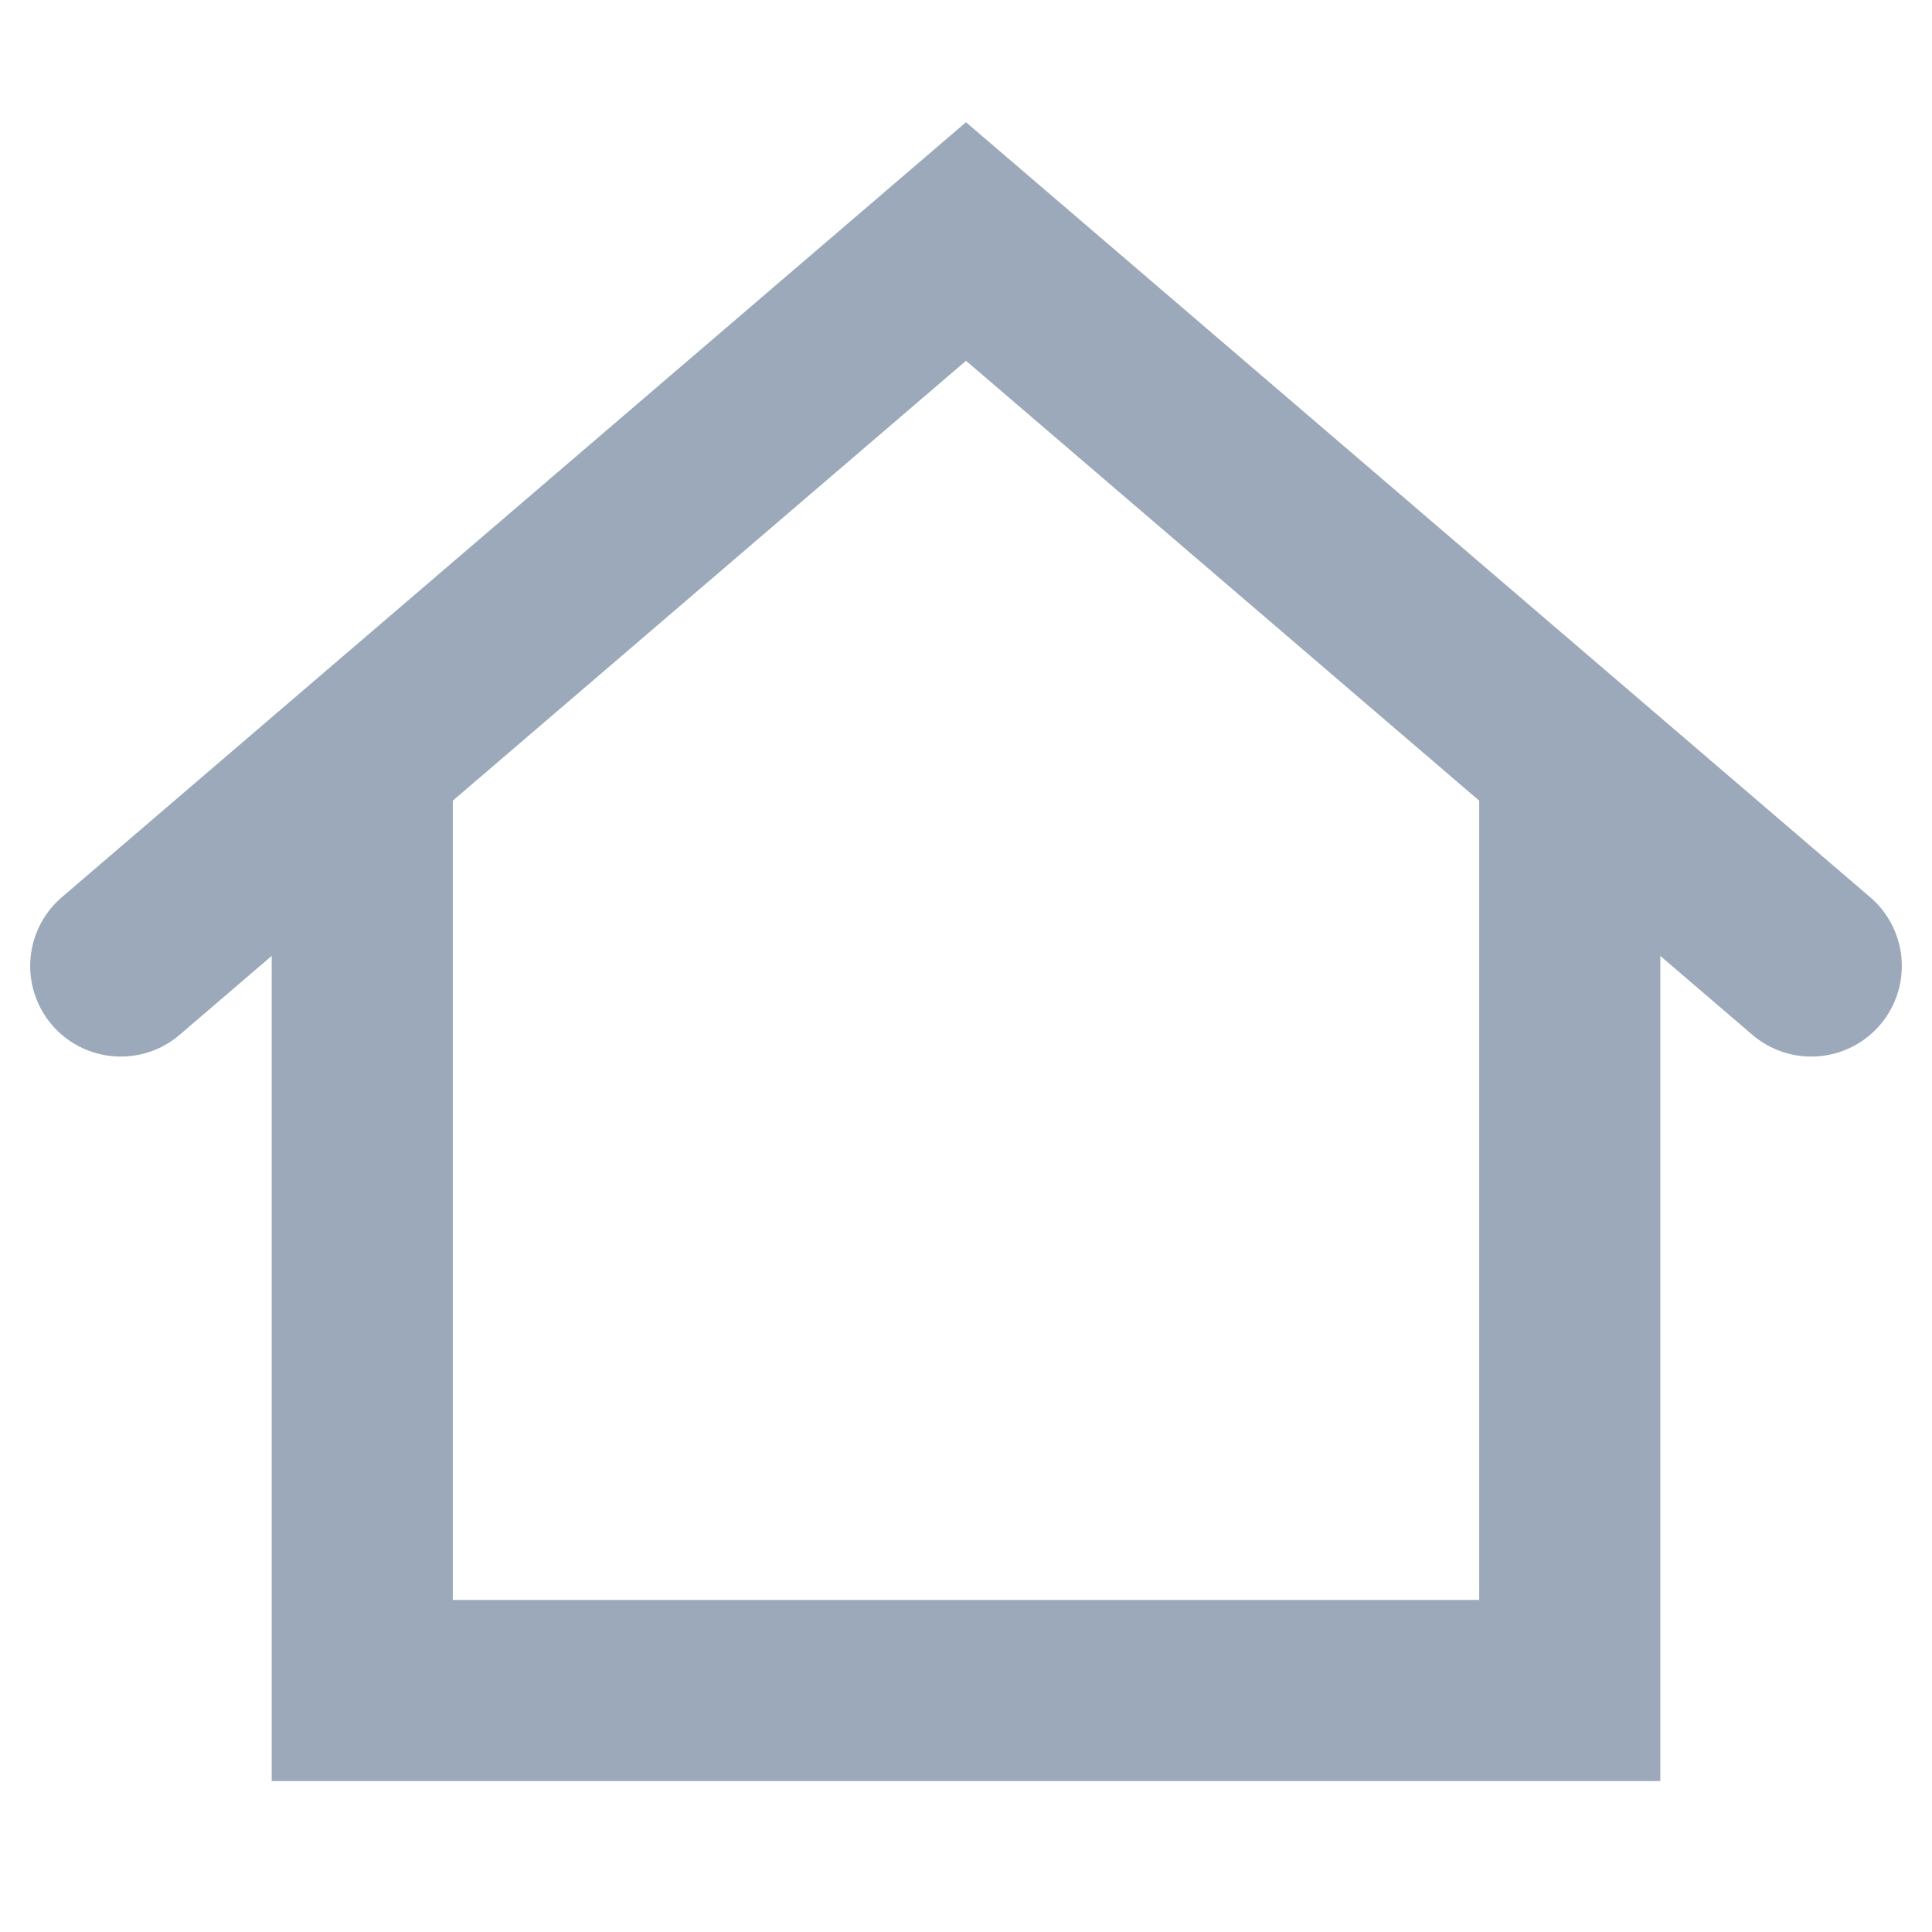 <svg xmlns="http://www.w3.org/2000/svg" width="16" height="16" viewBox="0 0 16 16">
    <defs>
        <filter id="o1xzchud4a">
            <feColorMatrix in="SourceGraphic" values="0 0 0 0 0.475 0 0 0 0 0.537 0 0 0 0 0.624 0 0 0 1 0"/>
        </filter>
        <filter id="w0rw02k7ub">
            <feColorMatrix in="SourceGraphic" values="0 0 0 0 0.608 0 0 0 0 0.663 0 0 0 0 0.733 0 0 0 1 0"/>
        </filter>
    </defs>
    <g fill="none" fill-rule="evenodd" stroke-linecap="round">
        <g filter="url(#o1xzchud4a)" transform="translate(-144 -292)">
            <g filter="url(#w0rw02k7ub)" transform="translate(144 292)">
                <g stroke="#9BA9BB" stroke-width="1.5">
                    <path d="M2 4.599L2 12 12 12 12 4.599" transform="translate(1 2)"/>
                    <path d="M0 6L7 0 14 6" transform="translate(1 2)"/>
                </g>
            </g>
        </g>
    </g>
</svg>
